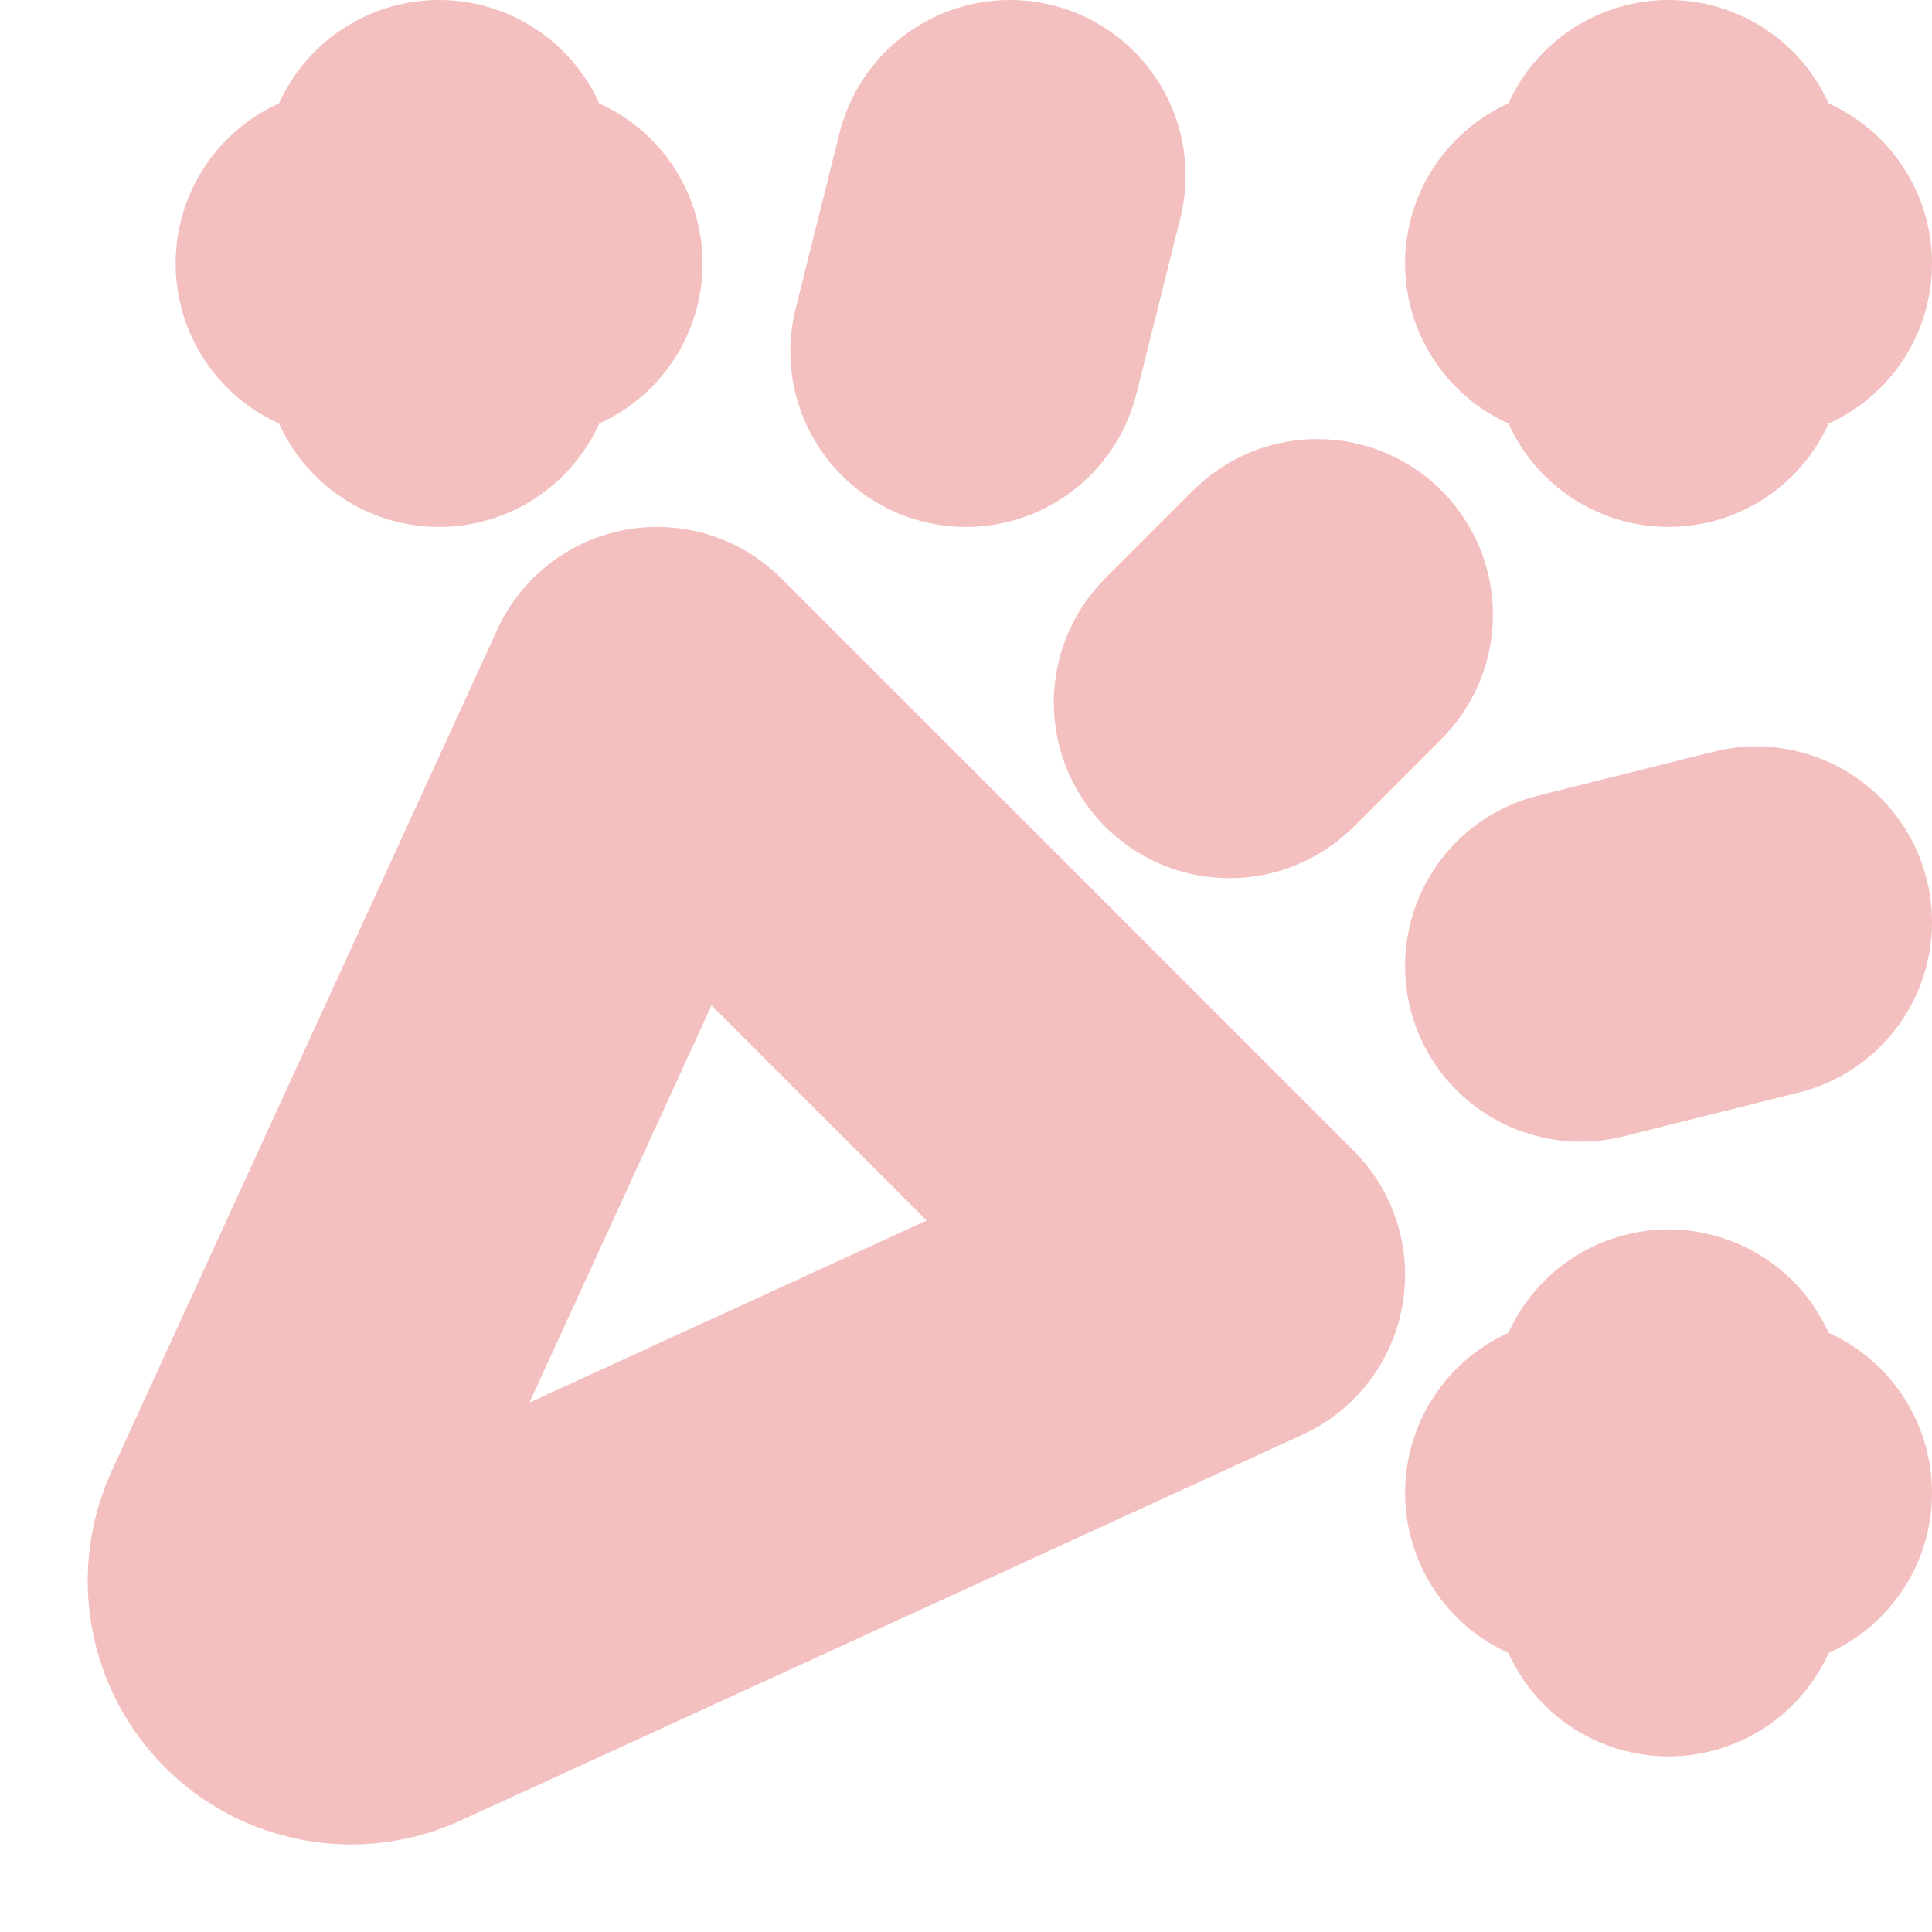 <svg width="11" height="11" viewBox="0 0 11 11" fill="none" xmlns="http://www.w3.org/2000/svg">
<path d="M2 1.5H3M2.5 1V2M5.75 1L5.5 2M9 1.5H10M9.5 1V2M7.5 3.5L7 4M9 5.5L10 5.25M9 8.5H10M9.5 8V9M7 7.259L3.741 4L1.546 8.79C1.503 8.883 1.489 8.987 1.507 9.088C1.525 9.189 1.573 9.282 1.646 9.355C1.718 9.428 1.811 9.476 1.912 9.494C2.013 9.512 2.118 9.498 2.211 9.454L7 7.259Z" stroke="#F4BFBF" stroke-width="2" stroke-linecap="round" stroke-linejoin="round"/>
</svg>
